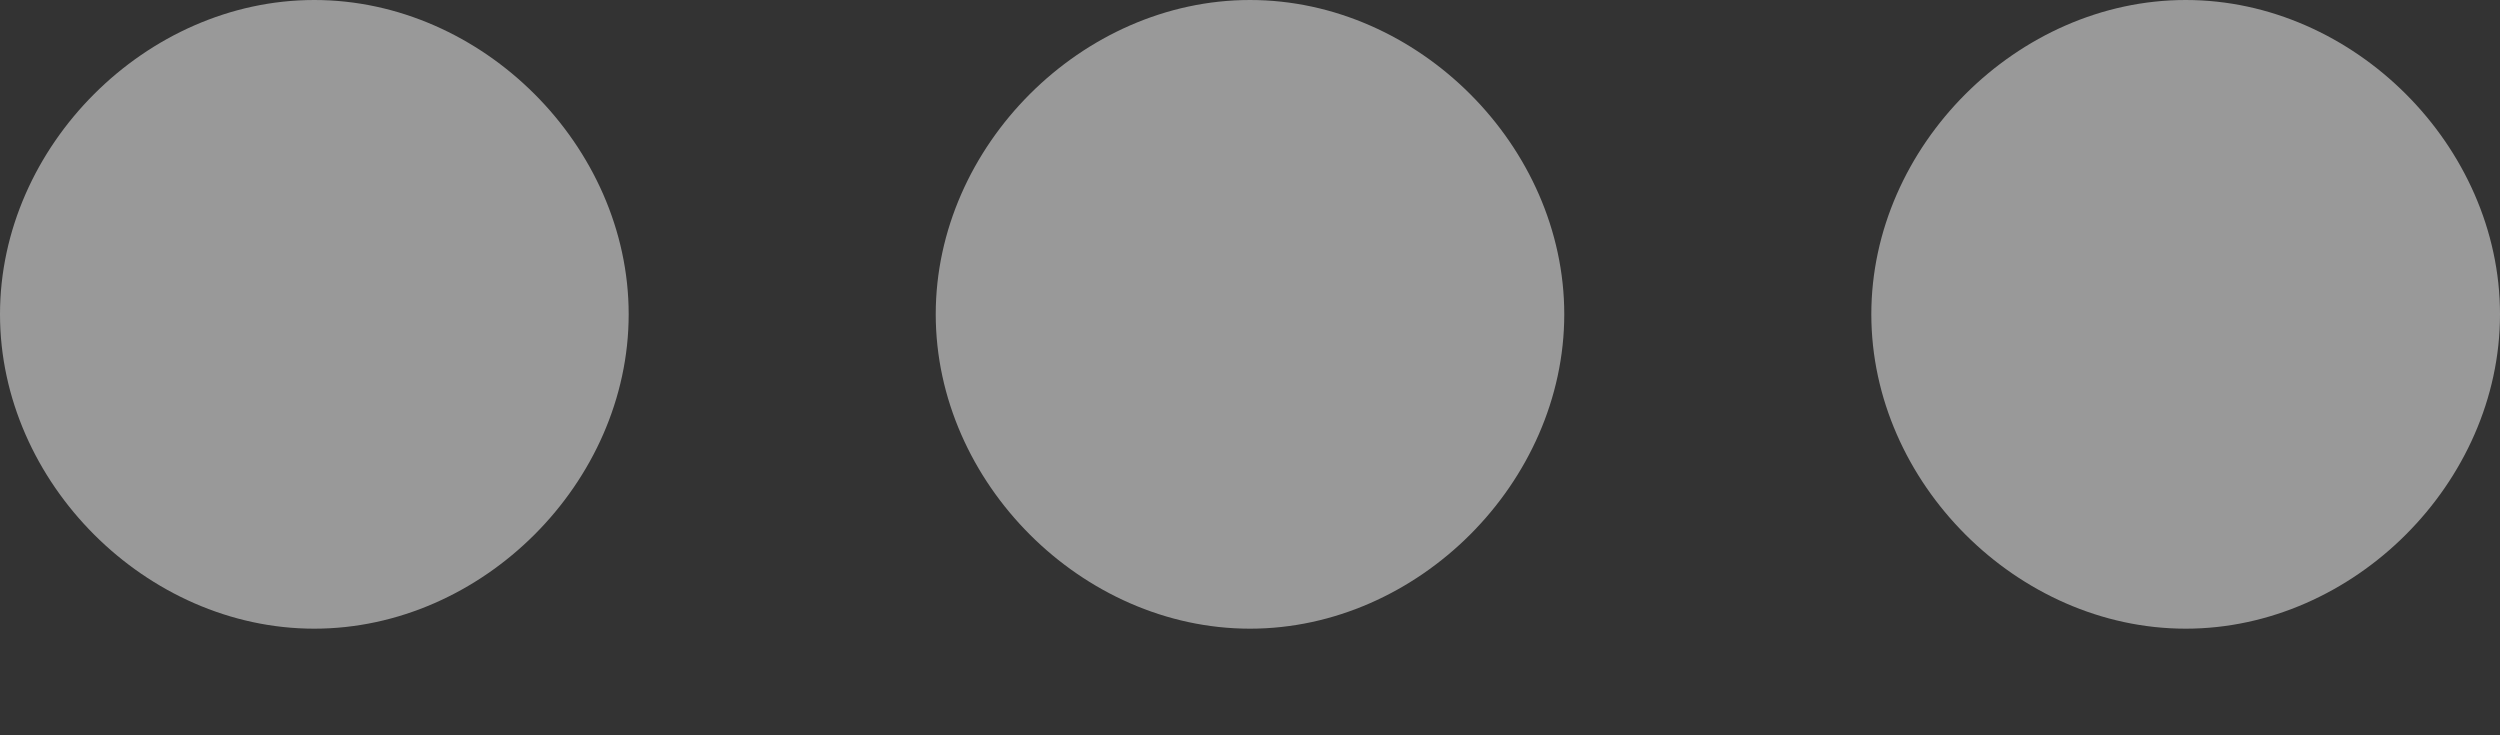 <svg width="17" height="5" viewBox="0 0 17 5" fill="none" xmlns="http://www.w3.org/2000/svg">
<rect x="0" y="0" width="17" height="5" fill="#333333" stroke="none"/>
<path d="M2.137 0C0.994 0 0 0.994 0 2.137C0 3.281 0.994 4.275 2.137 4.275C3.281 4.275 4.275 3.281 4.275 2.137C4.275 0.994 3.281 0 2.137 0ZM14.863 0C13.719 0 12.725 0.994 12.725 2.137C12.725 3.281 13.719 4.275 14.863 4.275C16.006 4.275 17 3.281 17 2.137C17 0.994 16.006 0 14.863 0ZM8.5 0C7.357 0 6.363 0.994 6.363 2.137C6.363 3.281 7.357 4.275 8.5 4.275C9.643 4.275 10.637 3.281 10.637 2.137C10.637 0.994 9.643 0 8.5 0Z" fill="white" fill-opacity="0.5"/>
</svg>
